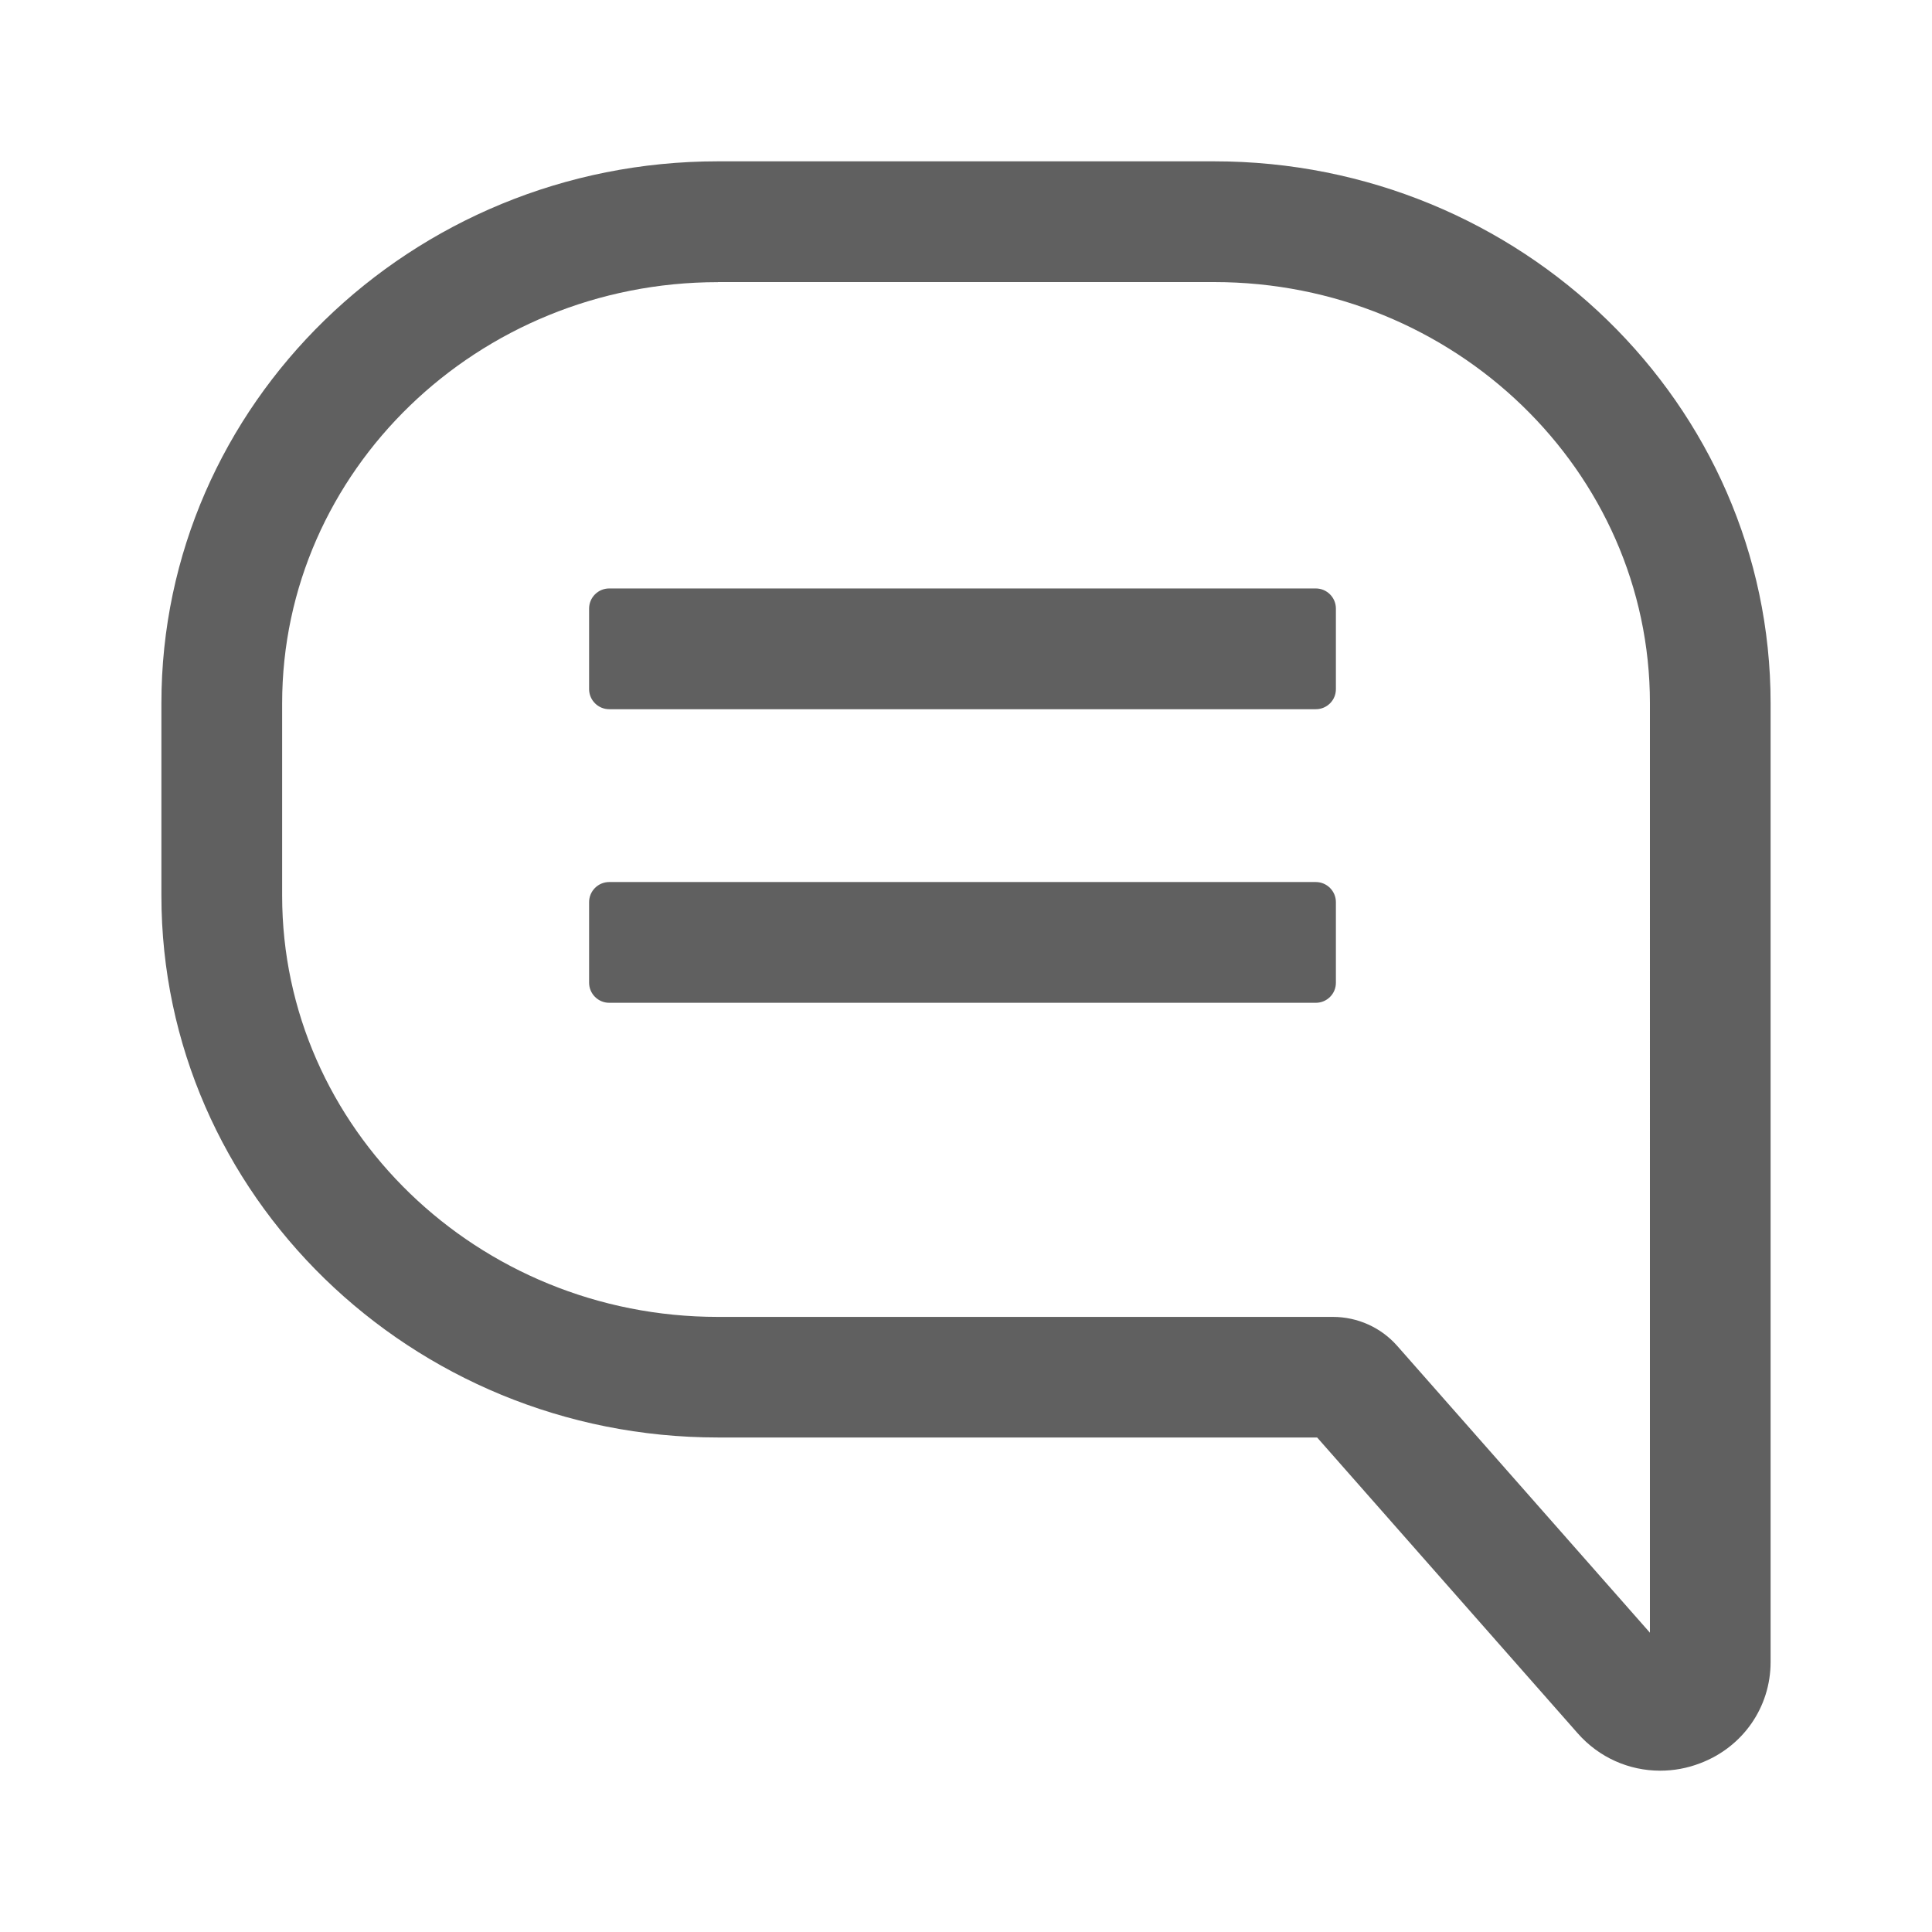 <?xml version="1.0" encoding="utf-8"?>
<!-- Generator: Adobe Illustrator 25.4.1, SVG Export Plug-In . SVG Version: 6.00 Build 0)  -->
<svg version="1.1" xmlns="http://www.w3.org/2000/svg" xmlns:xlink="http://www.w3.org/1999/xlink" x="0px" y="0px"
	 viewBox="0 0 24 24" style="enable-background:new 0 0 24 24;" xml:space="preserve">
<style type="text/css">
	.st0{fill:#FDF0E9;}
	.st1{opacity:0.1;}
	.st2{fill:#0072C6;}
	.st3{fill:#FFFFFF;}
	.st4{fill:#606060;}
	.st5{fill:#ED702D;}
	.st6{fill:none;stroke:#FFFFFF;stroke-width:1.5;stroke-linecap:round;}
</style>
<g id="BG">
</g>
<g id="Icons">
	<g>
		<g id="XMLID_00000096059110032246307670000006119700604419861643_">
			<path class="st4" d="M20.623,21.996c-0.386,0-0.758-0.162-1.024-0.464l-3.237-3.675H8.918
				c-3.812,0-6.913-3.019-6.913-6.731V8.735c0-3.711,3.102-6.731,6.913-6.731h6.164
				c3.812,0,6.913,3.019,6.913,6.731v11.911c0,0.562-0.344,1.057-0.876,1.258
				C20.956,21.967,20.788,21.996,20.623,21.996z M8.918,3.505c-2.984,0-5.413,2.347-5.413,5.231v2.392
				c0,2.884,2.429,5.231,5.413,5.231h7.64c0.306,0,0.596,0.131,0.797,0.358l3.141,3.565V8.735
				c0-2.884-2.429-5.231-5.413-5.231H8.918z"/>
		</g>
		<g>
			<path class="st4" d="M16.346,8.81H7.568c-0.138,0-0.25-0.112-0.25-0.25v-1c0-0.138,0.112-0.25,0.25-0.25h8.777
				c0.138,0,0.25,0.112,0.25,0.25v1C16.596,8.698,16.484,8.81,16.346,8.81z"/>
		</g>
		<g>
			<path class="st4" d="M16.346,12.457H7.568c-0.138,0-0.25-0.112-0.25-0.25v-1c0-0.138,0.112-0.25,0.25-0.25h8.777
				c0.138,0,0.25,0.112,0.25,0.25v1C16.596,12.345,16.484,12.457,16.346,12.457z"/>
		</g>
	</g>
</g>
</svg>
